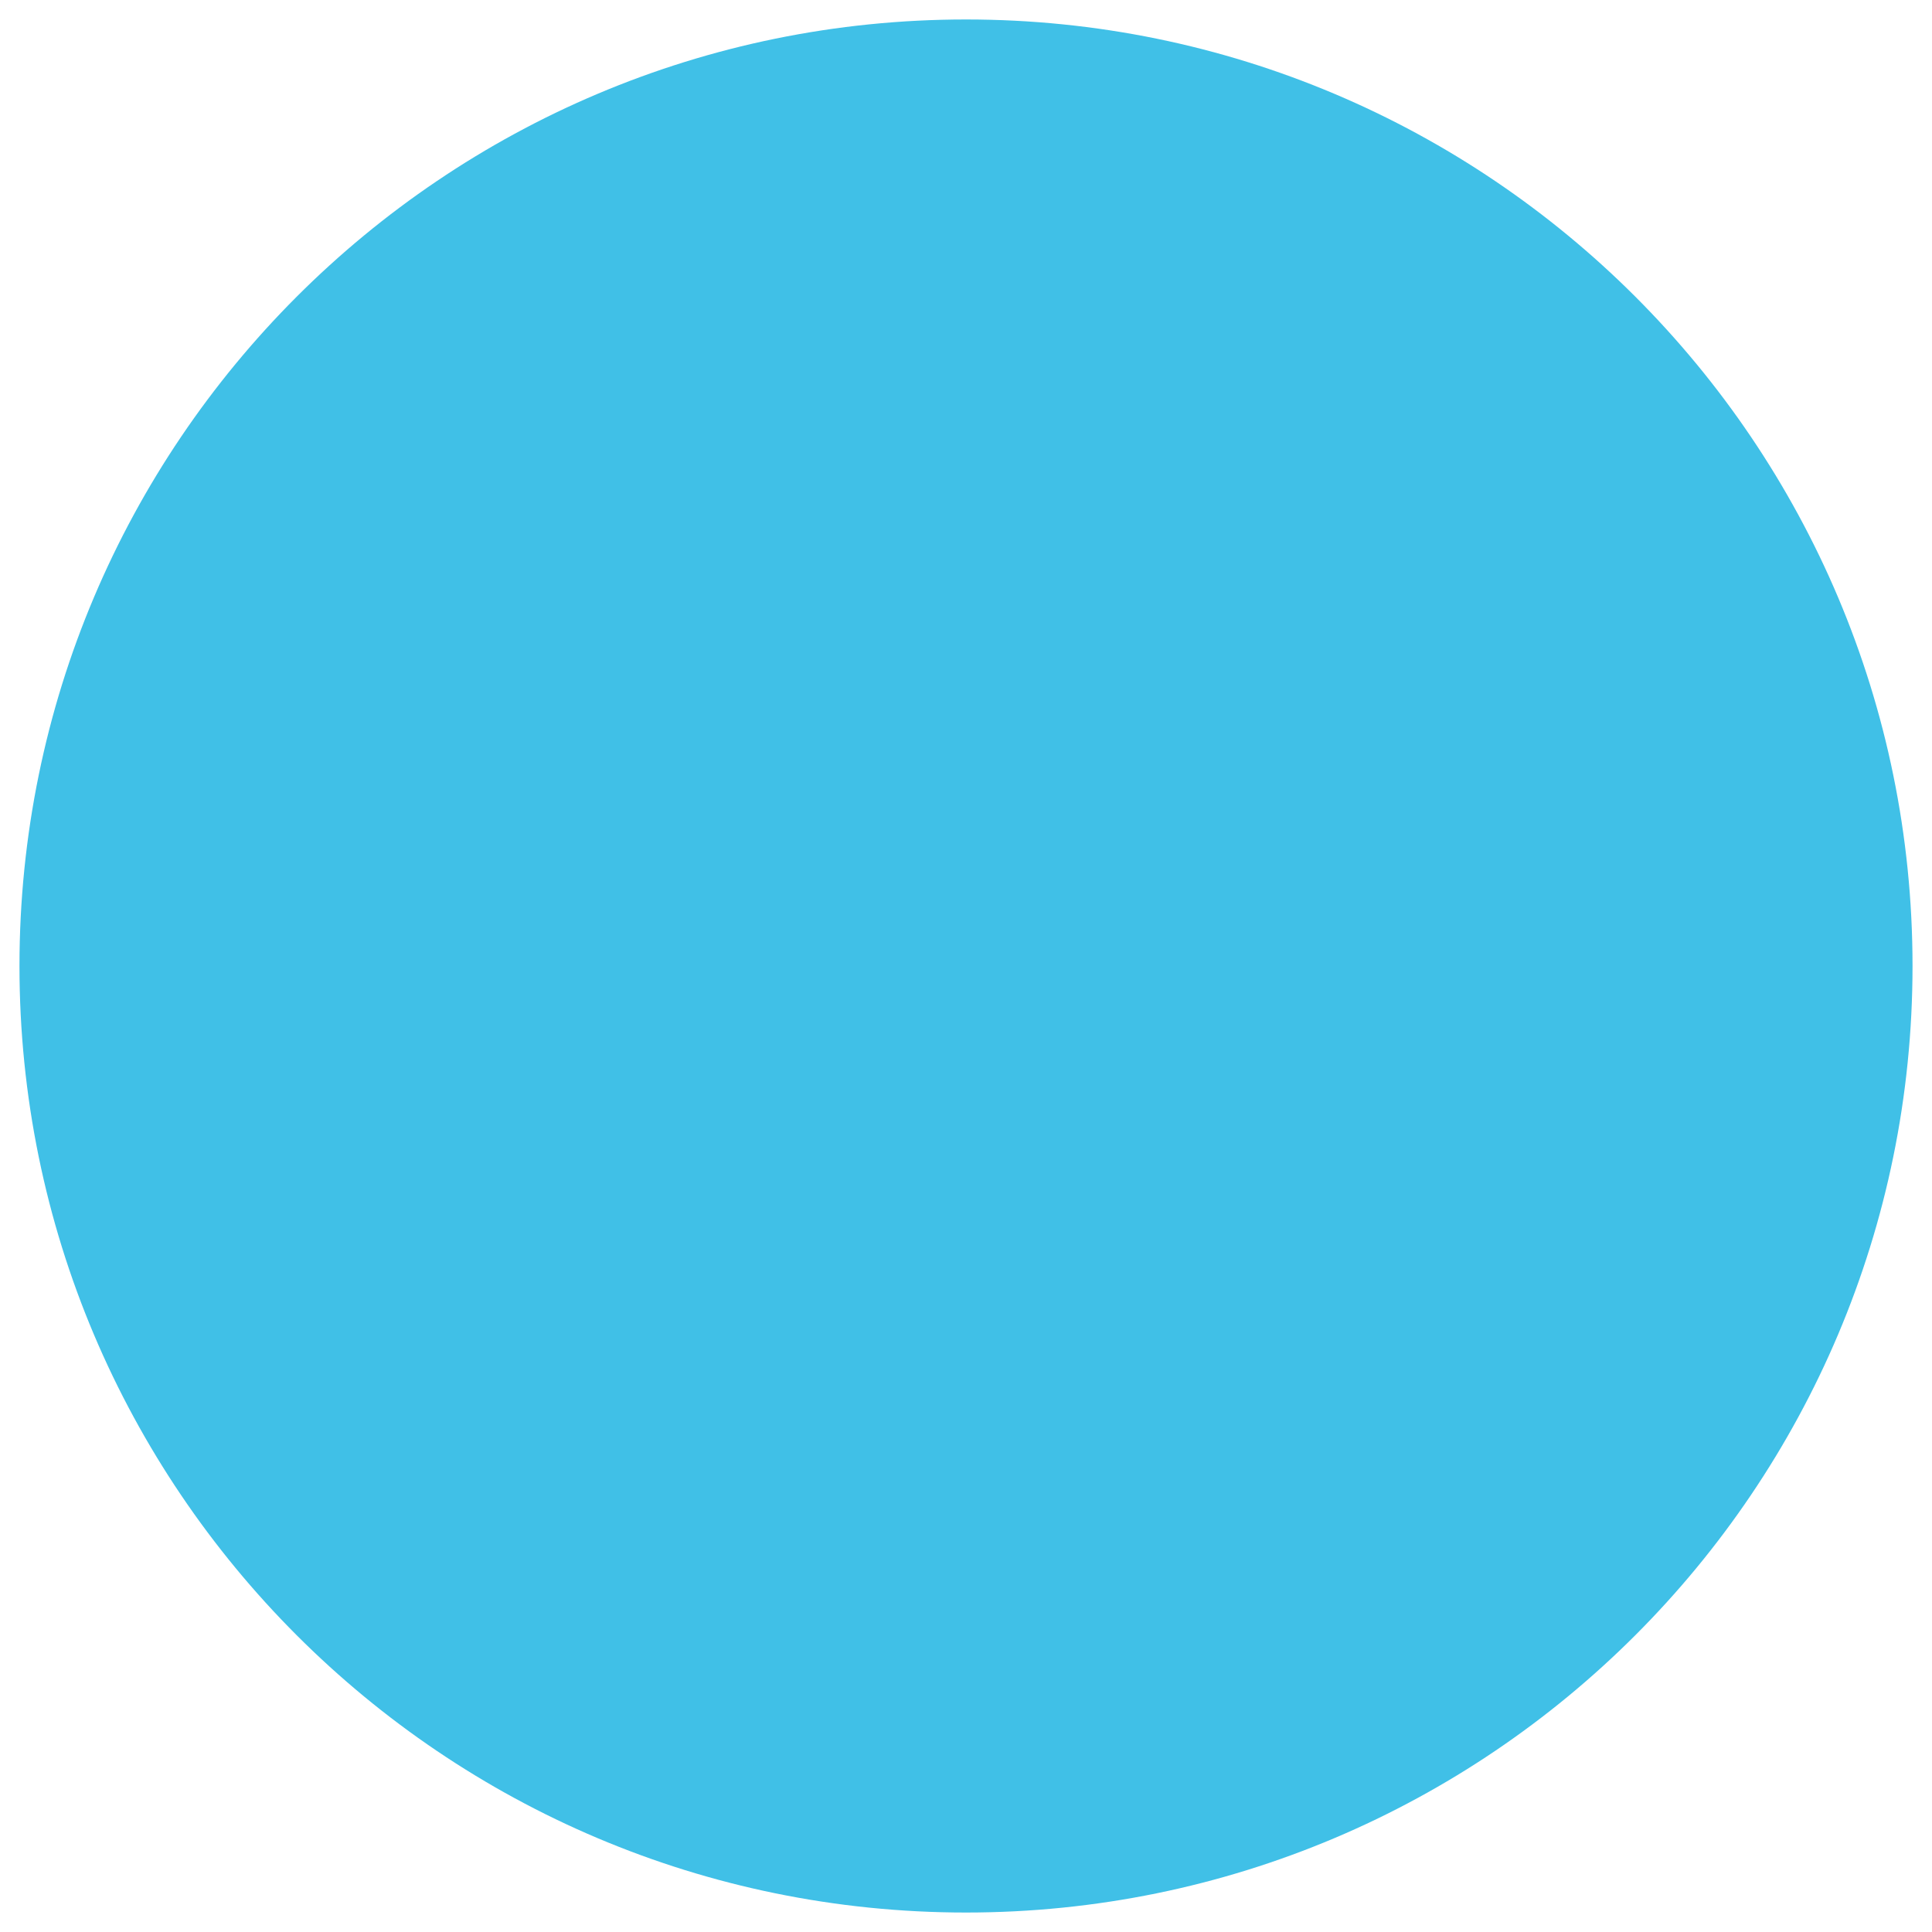 <svg xmlns="http://www.w3.org/2000/svg" width="128" height="128" viewBox="0 0 128 128"><path fill="#40C0E7" d="M126.71 64c0 34.62-28.07 62.71-62.71 62.71-34.63 0-62.71-28.08-62.71-62.71C1.29 29.36 29.37 1.29 64 1.29c34.64 0 62.71 28.07 62.71 62.71z"/></svg>
